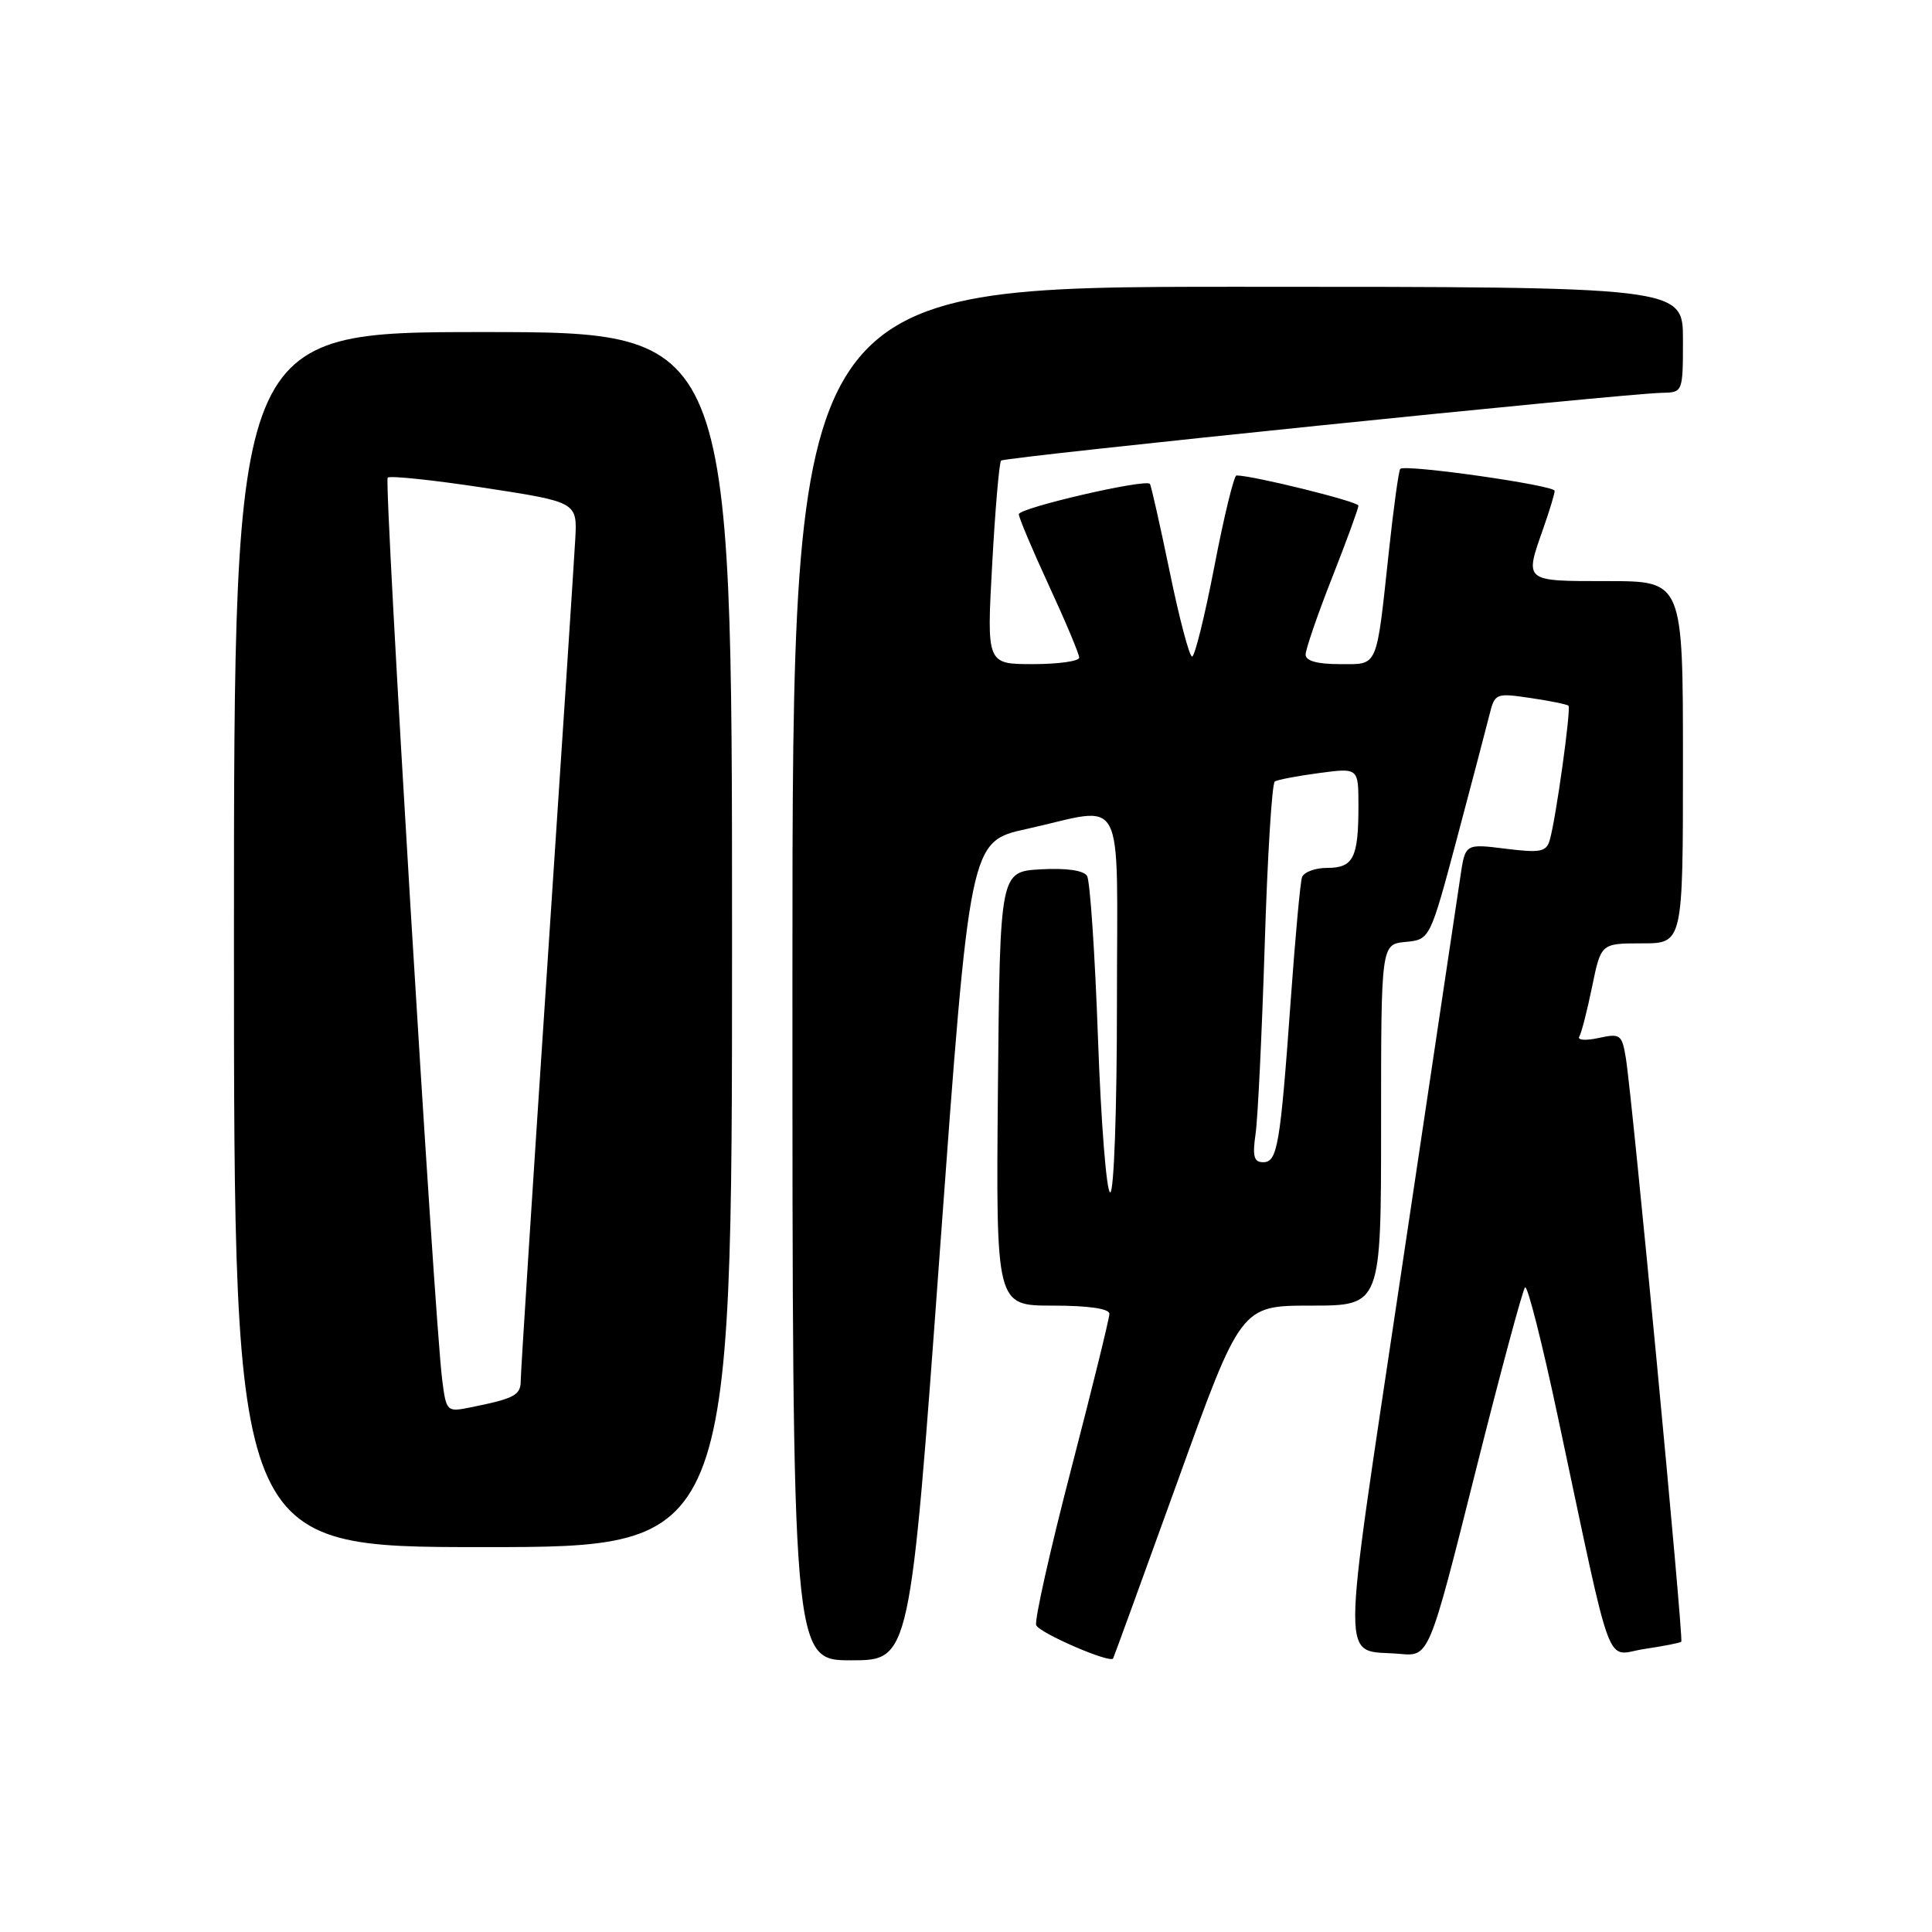 <?xml version="1.0" encoding="UTF-8" standalone="no"?>
<!DOCTYPE svg PUBLIC "-//W3C//DTD SVG 1.1//EN" "http://www.w3.org/Graphics/SVG/1.1/DTD/svg11.dtd" >
<svg xmlns="http://www.w3.org/2000/svg" xmlns:xlink="http://www.w3.org/1999/xlink" version="1.1" viewBox="0 0 256 256">
 <g >
 <path fill="currentColor"
d=" M 124.54 165.75 C 128.50 111.50 128.50 111.50 136.00 109.85 C 149.40 106.89 148.00 104.18 148.00 133.00 C 148.00 146.94 147.61 158.00 147.11 158.00 C 146.62 158.00 145.89 148.83 145.49 137.62 C 145.09 126.41 144.44 116.71 144.04 116.06 C 143.58 115.33 141.28 115.00 137.91 115.19 C 132.50 115.50 132.50 115.50 132.23 144.25 C 131.97 173.00 131.97 173.00 139.48 173.00 C 144.23 173.00 147.00 173.40 147.00 174.09 C 147.00 174.69 144.72 183.95 141.93 194.68 C 139.14 205.41 137.06 214.70 137.30 215.34 C 137.70 216.37 147.05 220.42 147.49 219.76 C 147.58 219.62 151.43 209.04 156.05 196.25 C 164.43 173.00 164.43 173.00 173.72 173.00 C 183.00 173.00 183.00 173.00 183.00 149.06 C 183.00 125.13 183.00 125.13 186.24 124.81 C 189.48 124.50 189.48 124.50 193.08 111.00 C 195.05 103.58 196.99 96.21 197.38 94.64 C 198.07 91.87 198.23 91.81 202.80 92.49 C 205.38 92.87 207.65 93.33 207.83 93.51 C 208.20 93.87 206.17 108.51 205.35 111.31 C 204.90 112.88 204.12 113.03 199.49 112.46 C 194.15 111.79 194.15 111.79 193.51 116.14 C 193.15 118.54 189.60 142.32 185.61 169.00 C 177.57 222.86 177.58 218.44 185.50 219.15 C 189.36 219.50 189.36 219.50 195.43 195.32 C 198.77 182.03 201.76 170.89 202.08 170.58 C 202.40 170.27 204.36 178.00 206.43 187.76 C 213.88 222.74 212.60 219.29 217.88 218.50 C 220.42 218.12 222.63 217.69 222.78 217.54 C 223.11 217.23 216.27 145.21 215.43 140.18 C 214.92 137.07 214.69 136.91 211.82 137.54 C 210.13 137.91 208.98 137.83 209.26 137.36 C 209.55 136.89 210.31 133.91 210.96 130.75 C 212.14 125.00 212.14 125.00 217.57 125.00 C 223.00 125.00 223.00 125.00 223.00 101.00 C 223.00 77.00 223.00 77.00 213.00 77.00 C 201.85 77.00 201.99 77.12 204.50 70.00 C 205.32 67.66 206.00 65.43 206.00 65.04 C 206.00 64.30 186.18 61.48 185.54 62.13 C 185.34 62.33 184.66 67.22 184.04 73.00 C 182.33 88.82 182.69 88.00 177.48 88.00 C 174.55 88.00 173.00 87.57 173.00 86.74 C 173.00 86.05 174.57 81.47 176.50 76.57 C 178.43 71.67 180.00 67.36 180.00 67.00 C 180.00 66.46 166.00 63.00 163.84 63.00 C 163.51 63.00 162.19 68.40 160.92 75.00 C 159.65 81.60 158.31 87.00 157.96 87.00 C 157.60 87.00 156.26 81.94 154.99 75.75 C 153.71 69.56 152.53 64.33 152.37 64.12 C 151.81 63.41 135.00 67.30 135.00 68.14 C 135.00 68.59 136.80 72.86 139.00 77.62 C 141.20 82.38 143.00 86.67 143.00 87.14 C 143.00 87.61 140.24 88.00 136.87 88.00 C 130.74 88.00 130.74 88.00 131.47 74.75 C 131.87 67.46 132.40 61.29 132.65 61.03 C 133.11 60.56 215.27 52.13 220.25 52.05 C 222.98 52.00 223.00 51.96 223.00 45.00 C 223.00 38.00 223.00 38.00 164.00 38.00 C 105.00 38.00 105.00 38.00 105.00 129.00 C 105.00 220.00 105.00 220.00 112.79 220.00 C 120.59 220.00 120.59 220.00 124.54 165.75 Z  M 97.00 124.50 C 97.00 44.00 97.00 44.00 64.00 44.00 C 31.00 44.00 31.00 44.00 31.00 124.50 C 31.00 205.00 31.00 205.00 64.00 205.00 C 97.00 205.00 97.00 205.00 97.00 124.50 Z  M 166.37 150.25 C 166.67 148.19 167.21 136.93 167.58 125.24 C 167.94 113.54 168.54 103.78 168.92 103.55 C 169.30 103.31 171.95 102.81 174.81 102.43 C 180.00 101.74 180.00 101.74 180.00 106.79 C 180.00 113.67 179.33 115.00 175.86 115.00 C 174.25 115.00 172.75 115.56 172.52 116.25 C 172.29 116.94 171.62 124.25 171.03 132.50 C 169.64 151.83 169.27 154.00 167.37 154.00 C 166.15 154.00 165.94 153.20 166.37 150.25 Z  M 58.59 182.81 C 57.53 174.45 50.85 63.82 51.37 63.29 C 51.67 63.00 57.44 63.61 64.20 64.64 C 76.50 66.53 76.50 66.53 76.22 71.52 C 76.07 74.26 74.38 100.01 72.47 128.75 C 70.56 157.49 69.00 181.87 69.00 182.93 C 69.00 184.88 68.18 185.31 62.32 186.49 C 59.20 187.12 59.13 187.05 58.59 182.81 Z "/>
</g>
</svg>